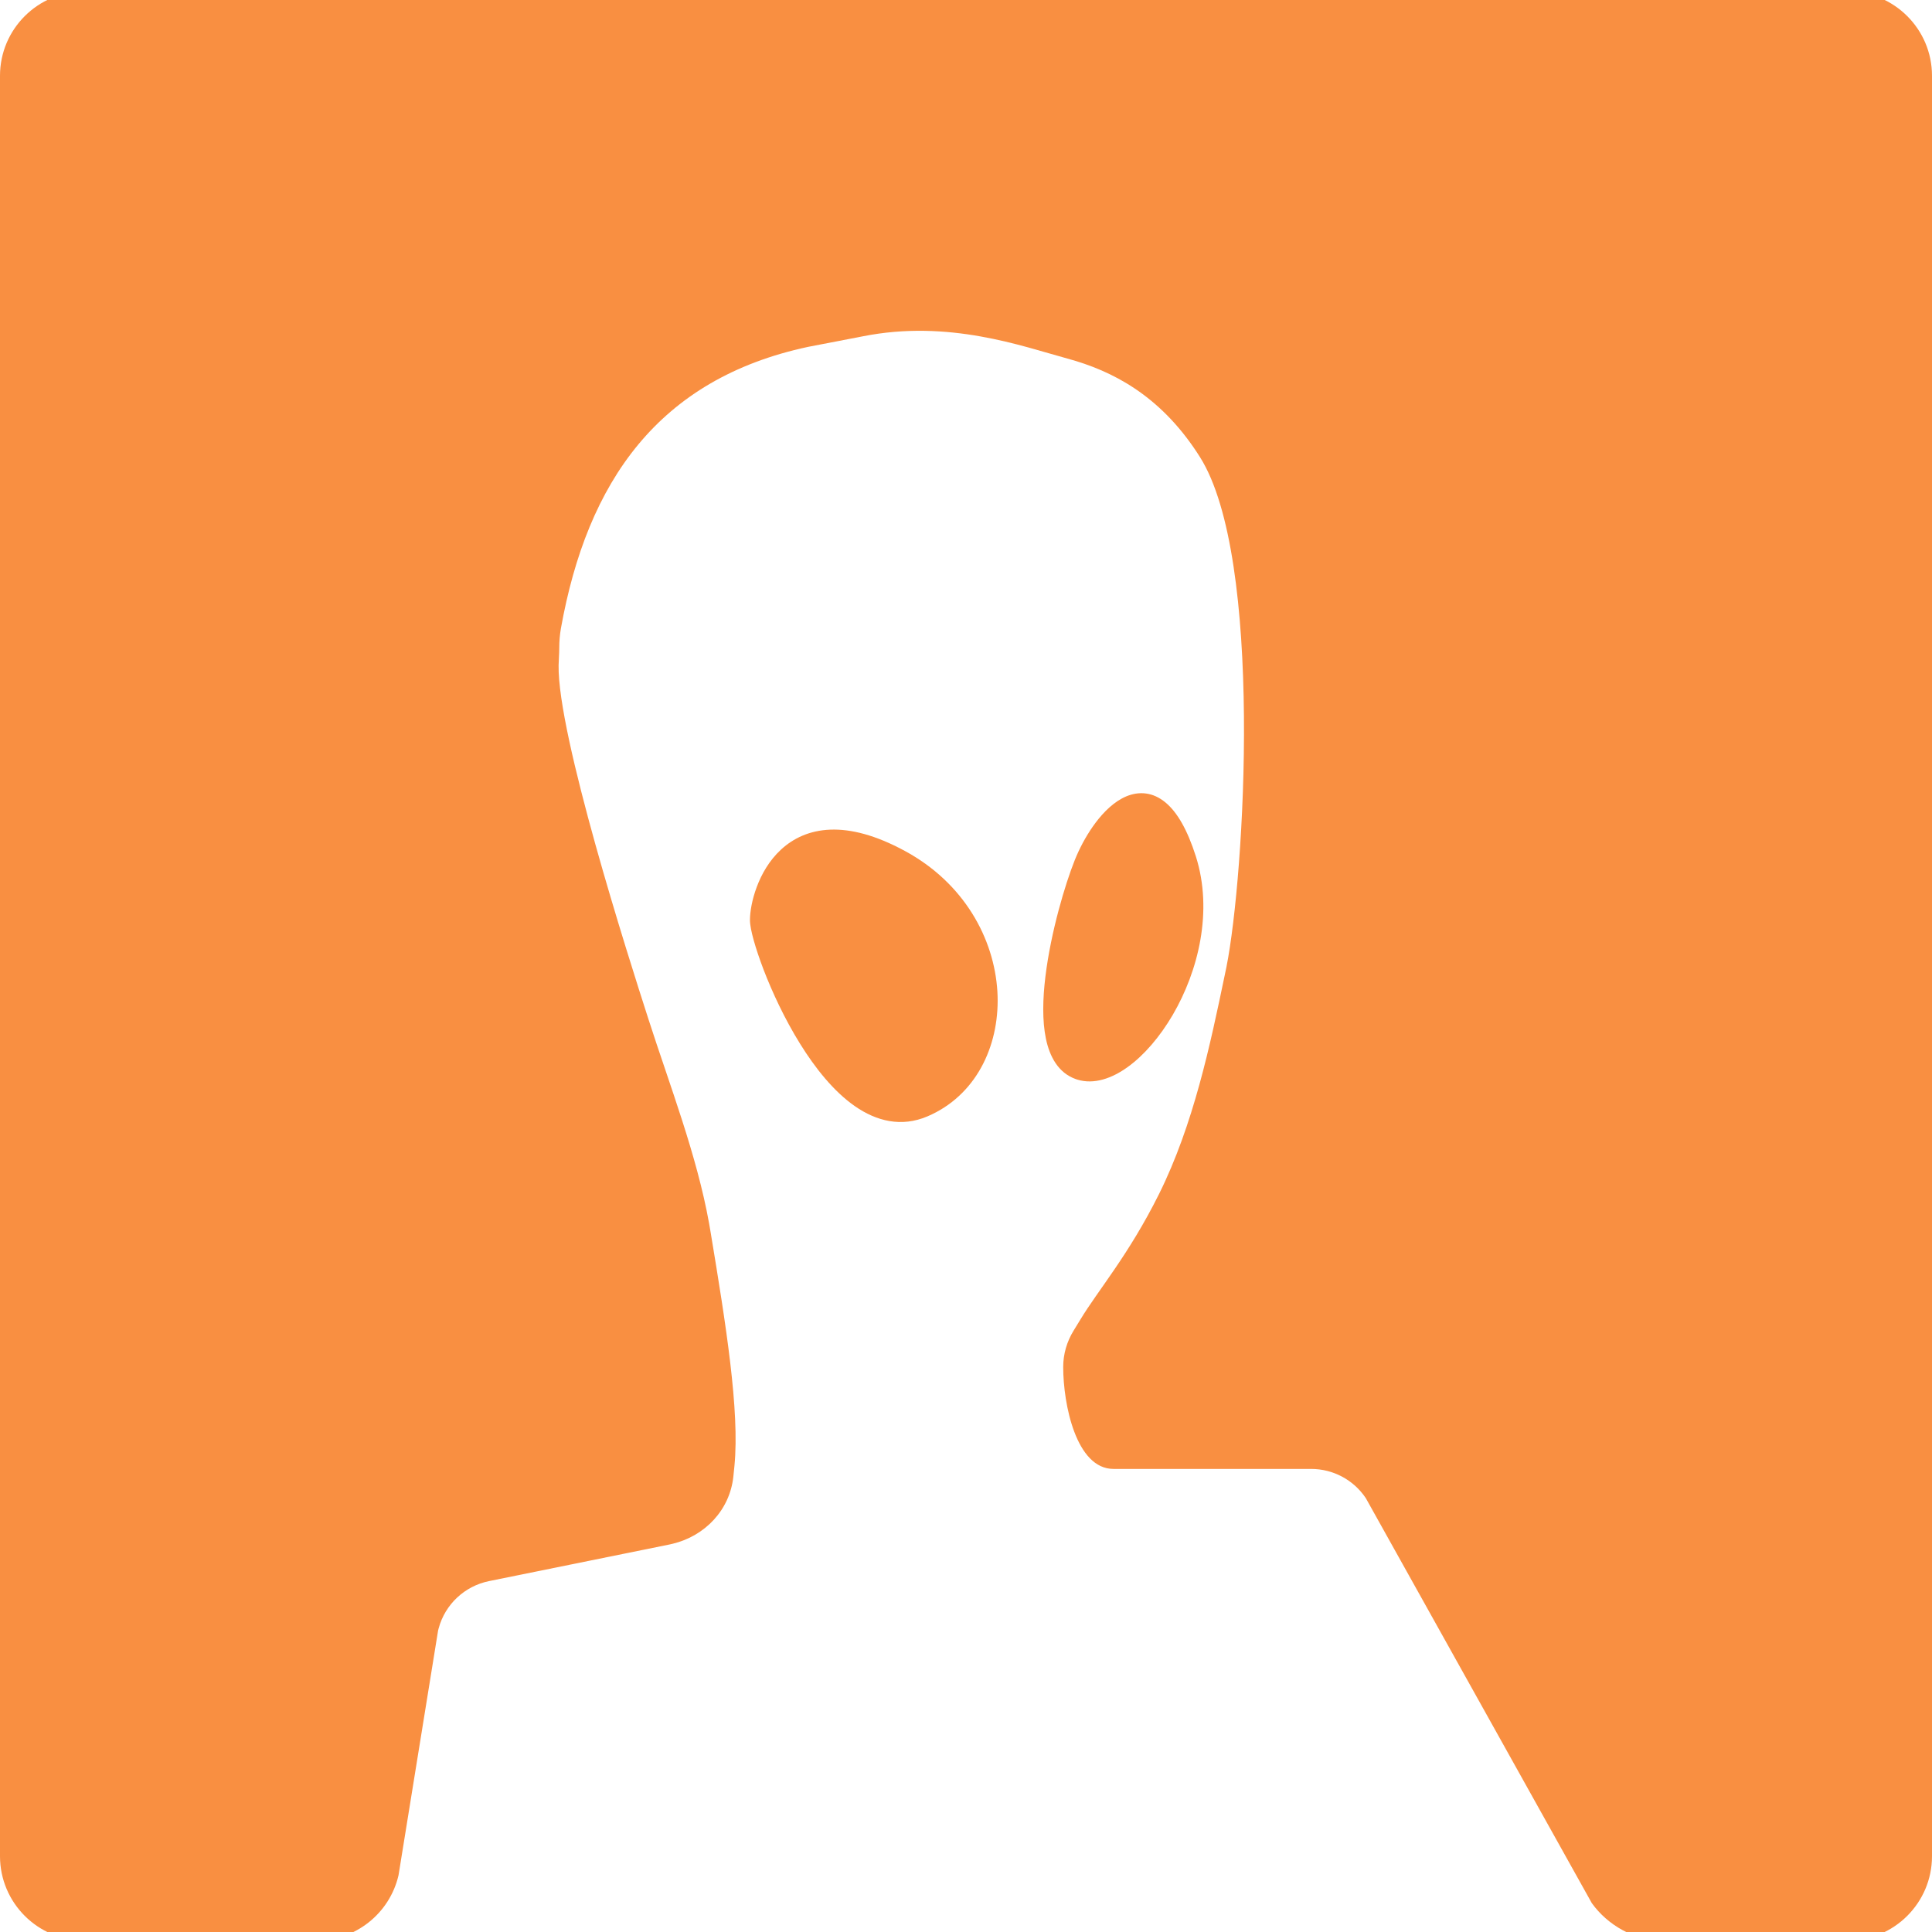 <svg width="45" height="45" viewBox="0 0 45 45" fill="none" xmlns="http://www.w3.org/2000/svg">
<path d="M45 1.765C45 0.679 44.118 -0.201 43.03 -0.201H1.97C0.882 -0.201 0 0.679 0 1.765V43.234C1.44374e-05 44.32 0.882 45.201 1.97 45.201H7.364C8.28 45.201 9.074 44.571 9.282 43.681L10.204 37.978L10.218 37.924C10.369 37.368 10.822 36.943 11.39 36.827L15.599 35.973L15.672 35.956C16.416 35.776 16.998 35.175 17.081 34.394L17.107 34.139C17.23 32.856 16.907 30.845 16.554 28.715L16.516 28.494C16.23 26.902 15.599 25.278 15.105 23.743C14.627 22.259 12.984 17.116 13.011 15.496C13.014 15.361 13.026 15.229 13.026 15.094C13.026 14.942 13.038 14.79 13.064 14.641C13.678 11.207 15.343 8.823 18.823 8.079L20.089 7.835C22.098 7.433 23.811 8.066 24.863 8.352C25.915 8.638 27.002 9.208 27.876 10.532L27.95 10.647C29.434 13.001 28.99 20.39 28.567 22.519L28.524 22.725C28.189 24.331 27.8 26.194 26.994 27.815C26.289 29.23 25.579 30.048 25.164 30.735L25.005 30.995C24.849 31.249 24.764 31.54 24.764 31.84C24.764 32.708 25.066 34.214 25.935 34.214H30.539C31.05 34.214 31.528 34.469 31.812 34.894L37.076 44.327C37.445 44.843 38.077 45.201 38.714 45.201H43.03C44.118 45.201 45 44.32 45 43.234V1.765Z" fill="#F98F41"/>
<path d="M21.074 19.819C20.395 19.451 19.822 19.306 19.341 19.324C18.855 19.342 18.477 19.526 18.195 19.785C17.917 20.04 17.736 20.364 17.626 20.66C17.515 20.955 17.468 21.24 17.468 21.431C17.468 21.544 17.503 21.713 17.555 21.899C17.609 22.094 17.688 22.331 17.787 22.59C17.987 23.11 18.276 23.733 18.633 24.308C18.988 24.881 19.42 25.423 19.912 25.765C20.412 26.112 20.992 26.263 21.603 26.002L21.709 25.954C22.788 25.436 23.302 24.279 23.231 23.091C23.156 21.86 22.456 20.566 21.074 19.819Z" fill="#F98F41"/>
<path d="M26.69 18.482C26.53 18.461 26.375 18.49 26.233 18.549C25.955 18.666 25.711 18.905 25.515 19.167C25.341 19.399 25.192 19.666 25.08 19.922L25.034 20.032C24.809 20.593 24.476 21.708 24.35 22.743C24.287 23.259 24.274 23.772 24.361 24.192C24.448 24.609 24.648 24.988 25.054 25.133L25.092 25.146C25.481 25.266 25.899 25.118 26.264 24.855C26.647 24.58 27.015 24.151 27.314 23.641C27.909 22.624 28.26 21.223 27.853 19.944C27.657 19.33 27.422 18.919 27.146 18.691C27.005 18.574 26.852 18.503 26.69 18.482Z" fill="#F98F41"/>
</svg>
